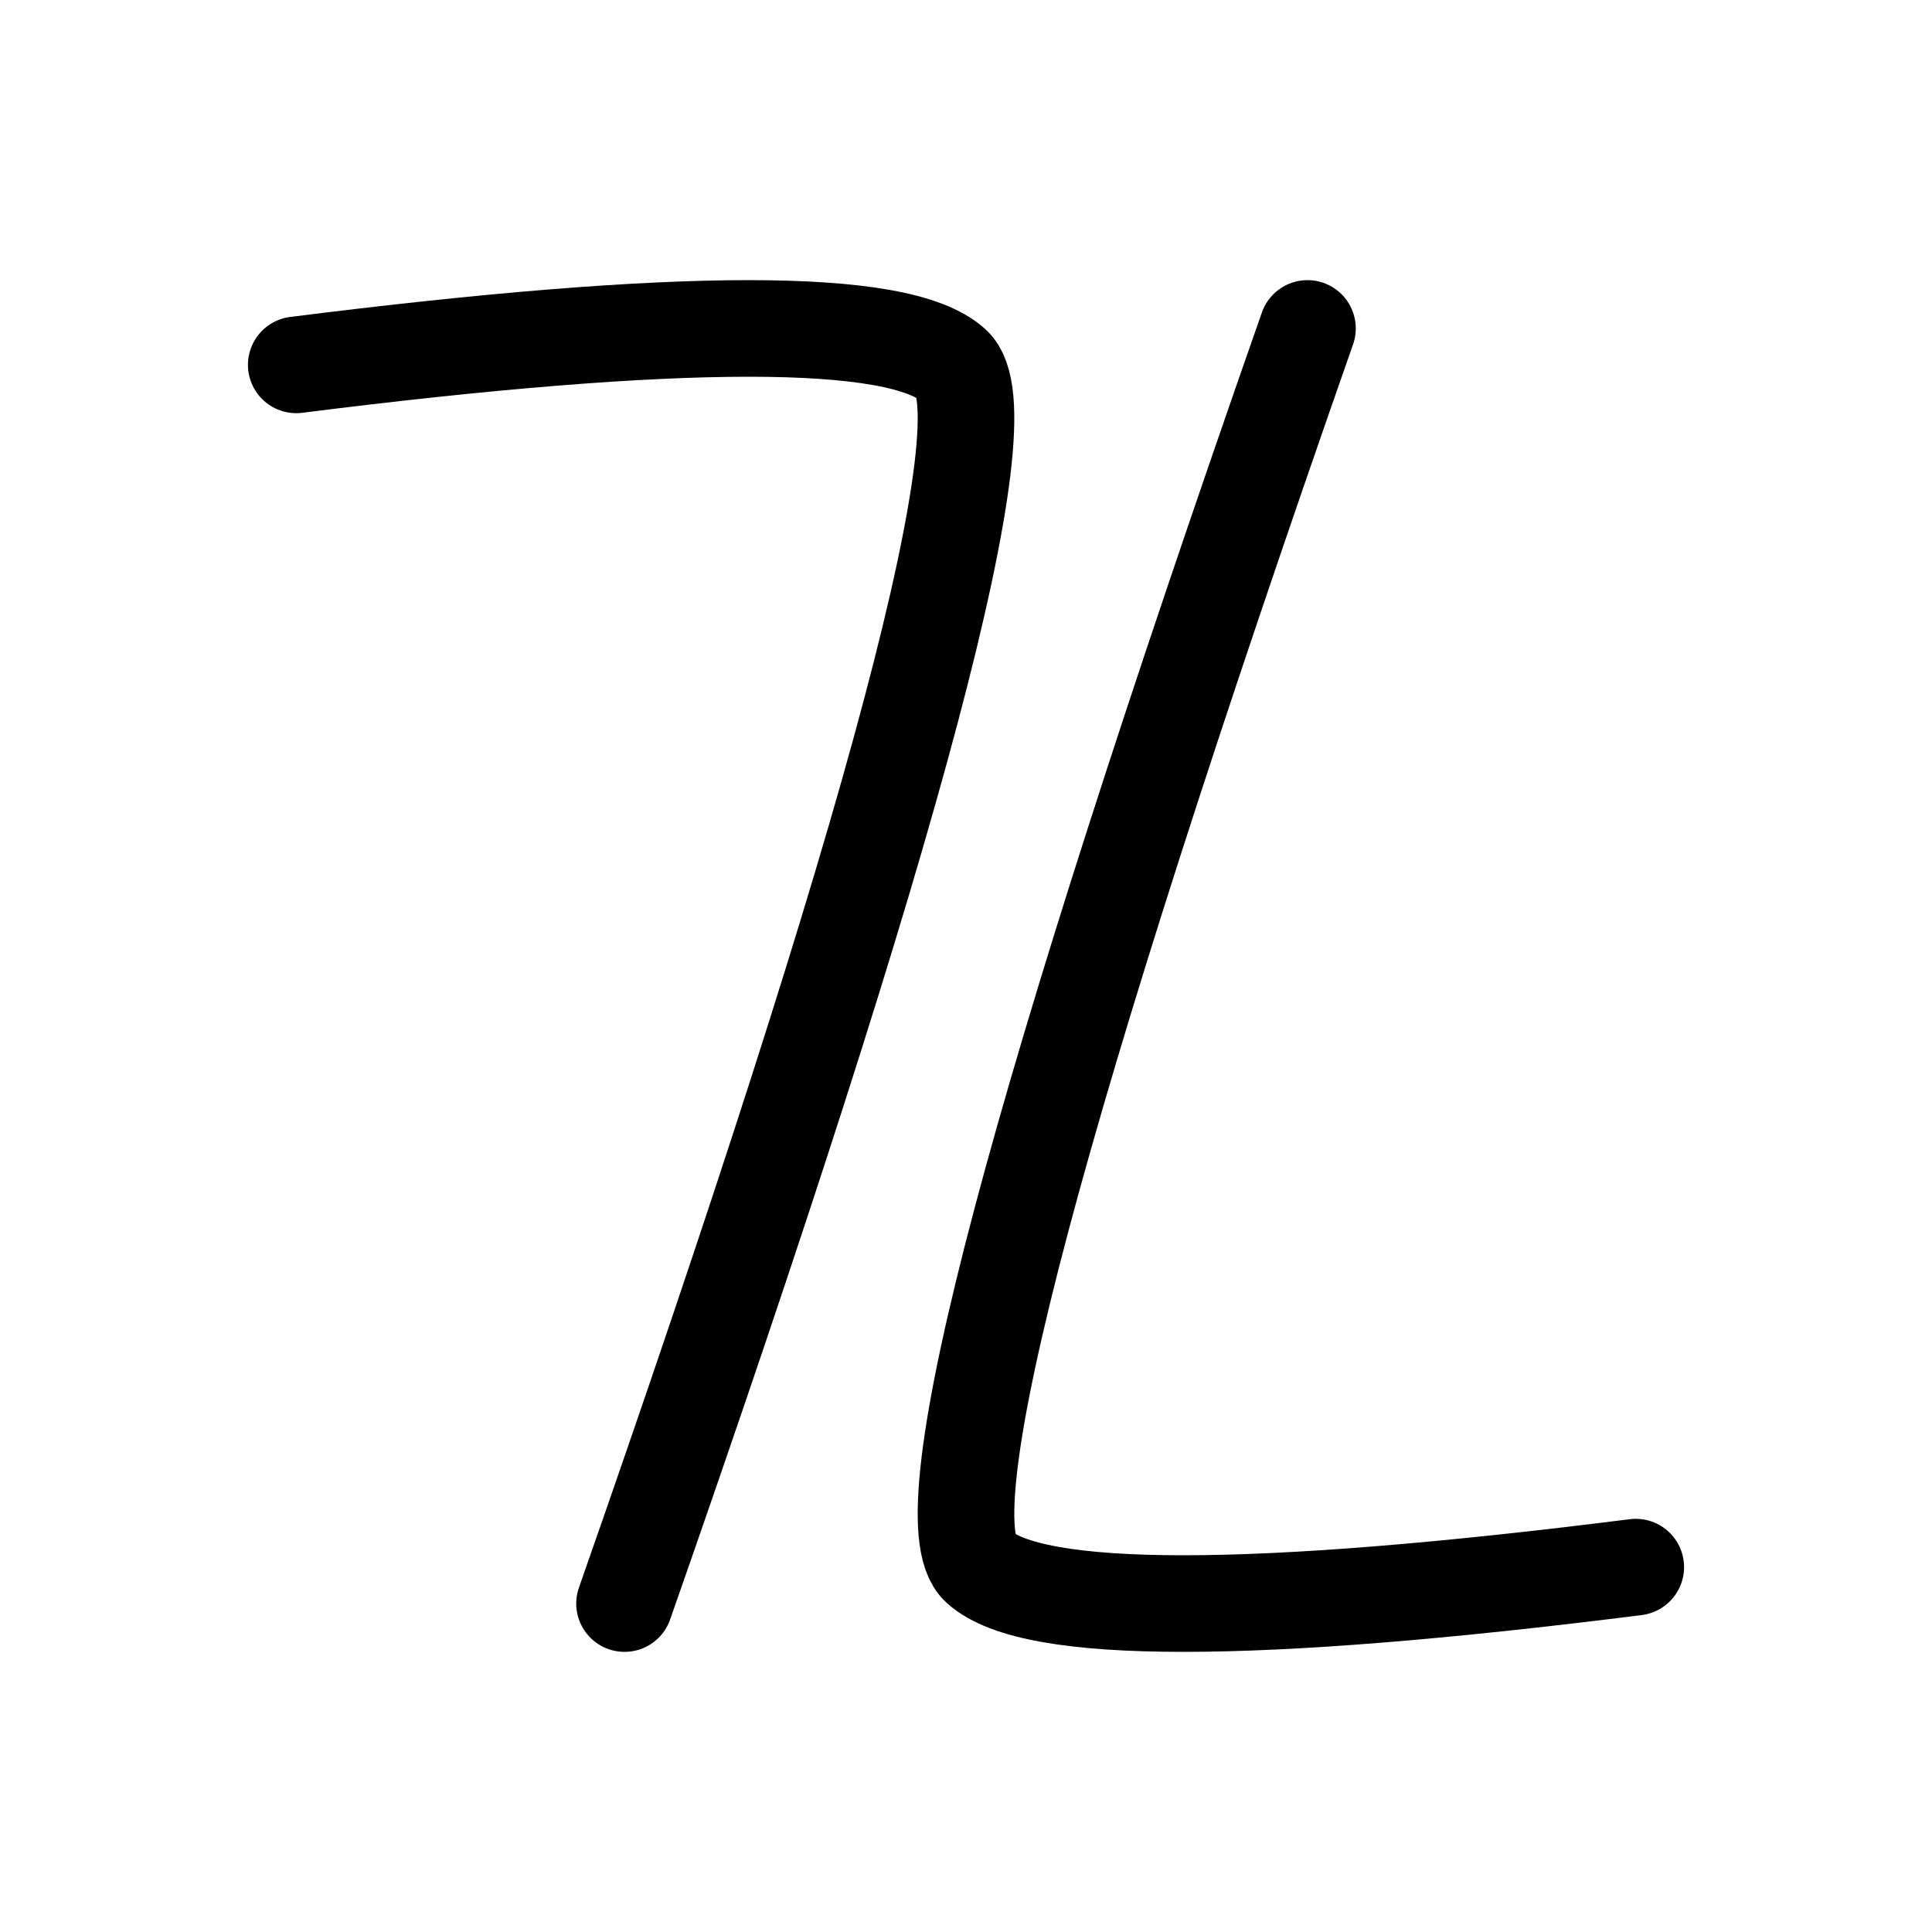 <svg class="sig" width="300" height="300" xmlns="http://www.w3.org/2000/svg"><g fill="none" fill-rule="evenodd"><path d="M46 56.657c59.662-7.543 93.647-7.543 101.954 0C156.262 64.2 139.27 128.314 96.977 249" stroke="#000" stroke-width="15" stroke-linecap="round"/><path d="M203.023 51c-42.292 120.686-59.285 184.8-50.977 192.343 8.307 7.543 42.292 7.543 101.954 0" stroke="#000" stroke-width="15" stroke-linecap="round"/></g></svg>
